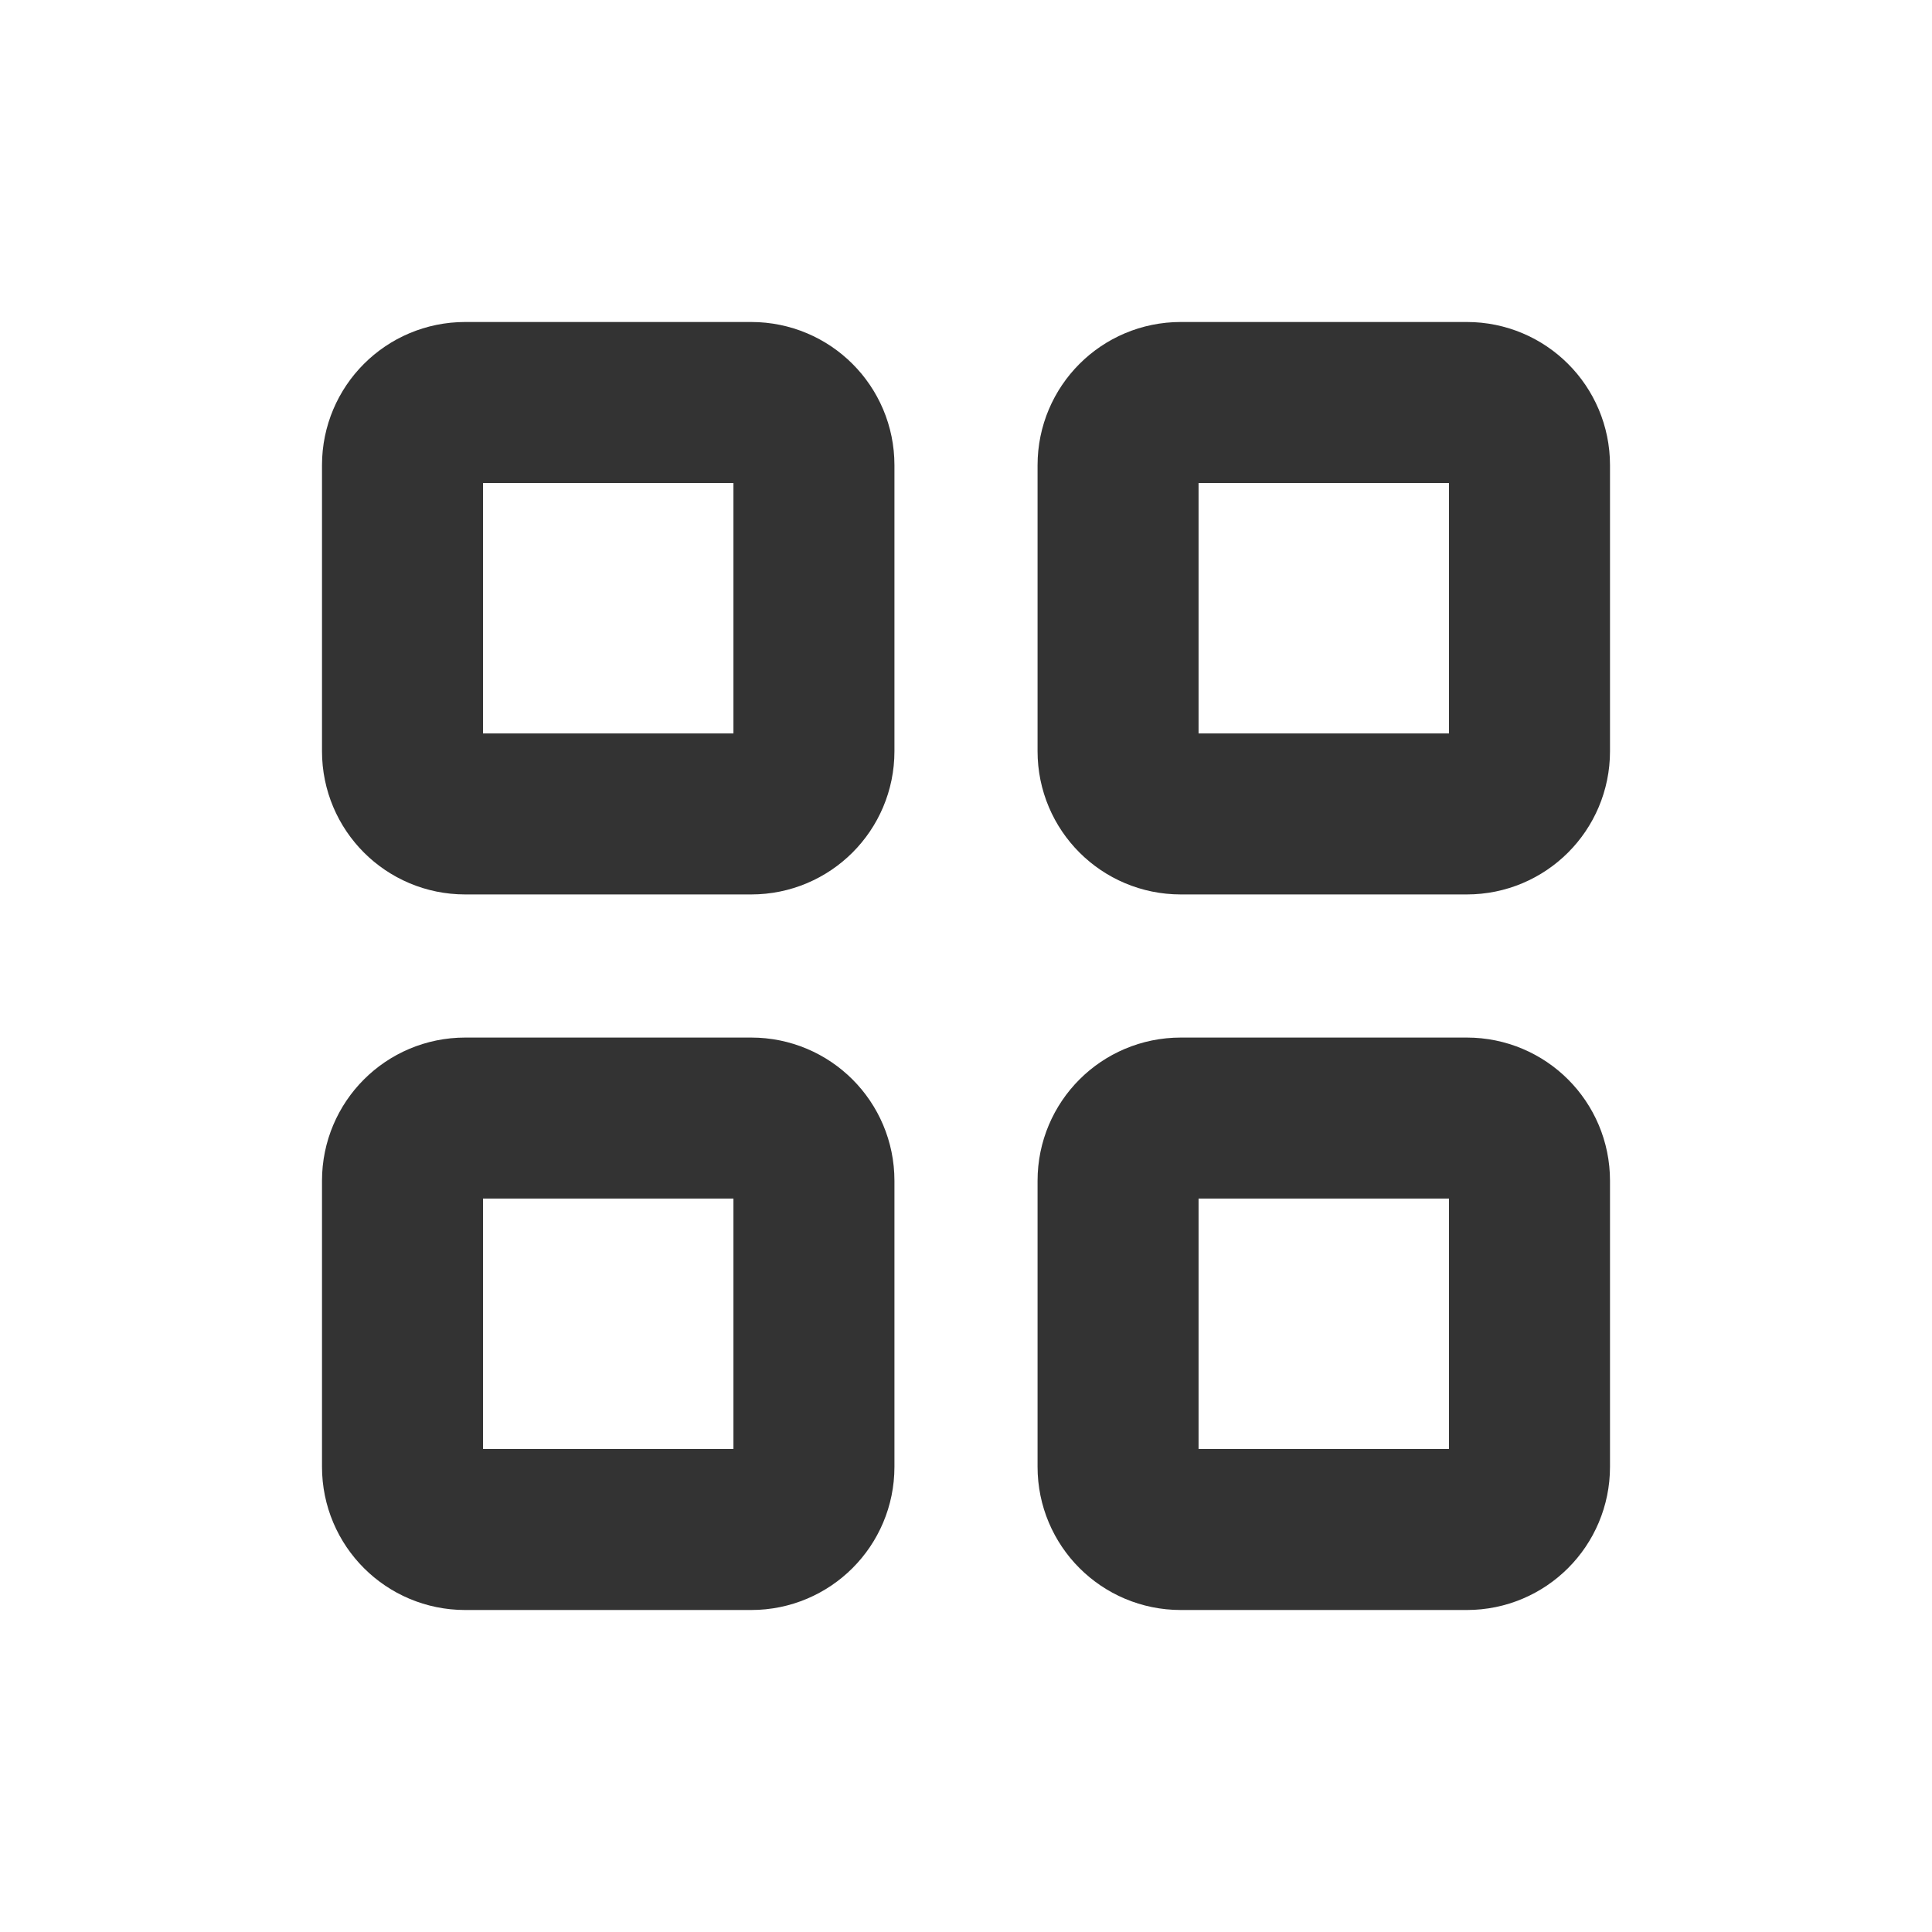 <svg width="24" height="24" viewBox="0 0 24 24" fill="none" xmlns="http://www.w3.org/2000/svg">
<path d="M5.778 5H9.333C9.763 5 10.111 5.348 10.111 5.778V9.333C10.111 9.763 9.763 10.111 9.333 10.111H5.778C5.348 10.111 5 9.763 5 9.333V5.778C5 5.348 5.348 5 5.778 5ZM5.778 13.889H9.333C9.763 13.889 10.111 14.237 10.111 14.667V18.222C10.111 18.652 9.763 19 9.333 19H5.778C5.348 19 5 18.652 5 18.222V14.667C5 14.237 5.348 13.889 5.778 13.889ZM14.667 13.889H18.222C18.652 13.889 19 14.237 19 14.667V18.222C19 18.652 18.652 19 18.222 19H14.667C14.237 19 13.889 18.652 13.889 18.222V14.667C13.889 14.237 14.237 13.889 14.667 13.889ZM14.667 5H18.222C18.652 5 19 5.348 19 5.778V9.333C19 9.763 18.652 10.111 18.222 10.111H14.667C14.237 10.111 13.889 9.763 13.889 9.333V5.778C13.889 5.348 14.237 5 14.667 5Z" stroke="#333333" stroke-width="2" stroke-linecap="round" stroke-linejoin="round"/>
</svg>
